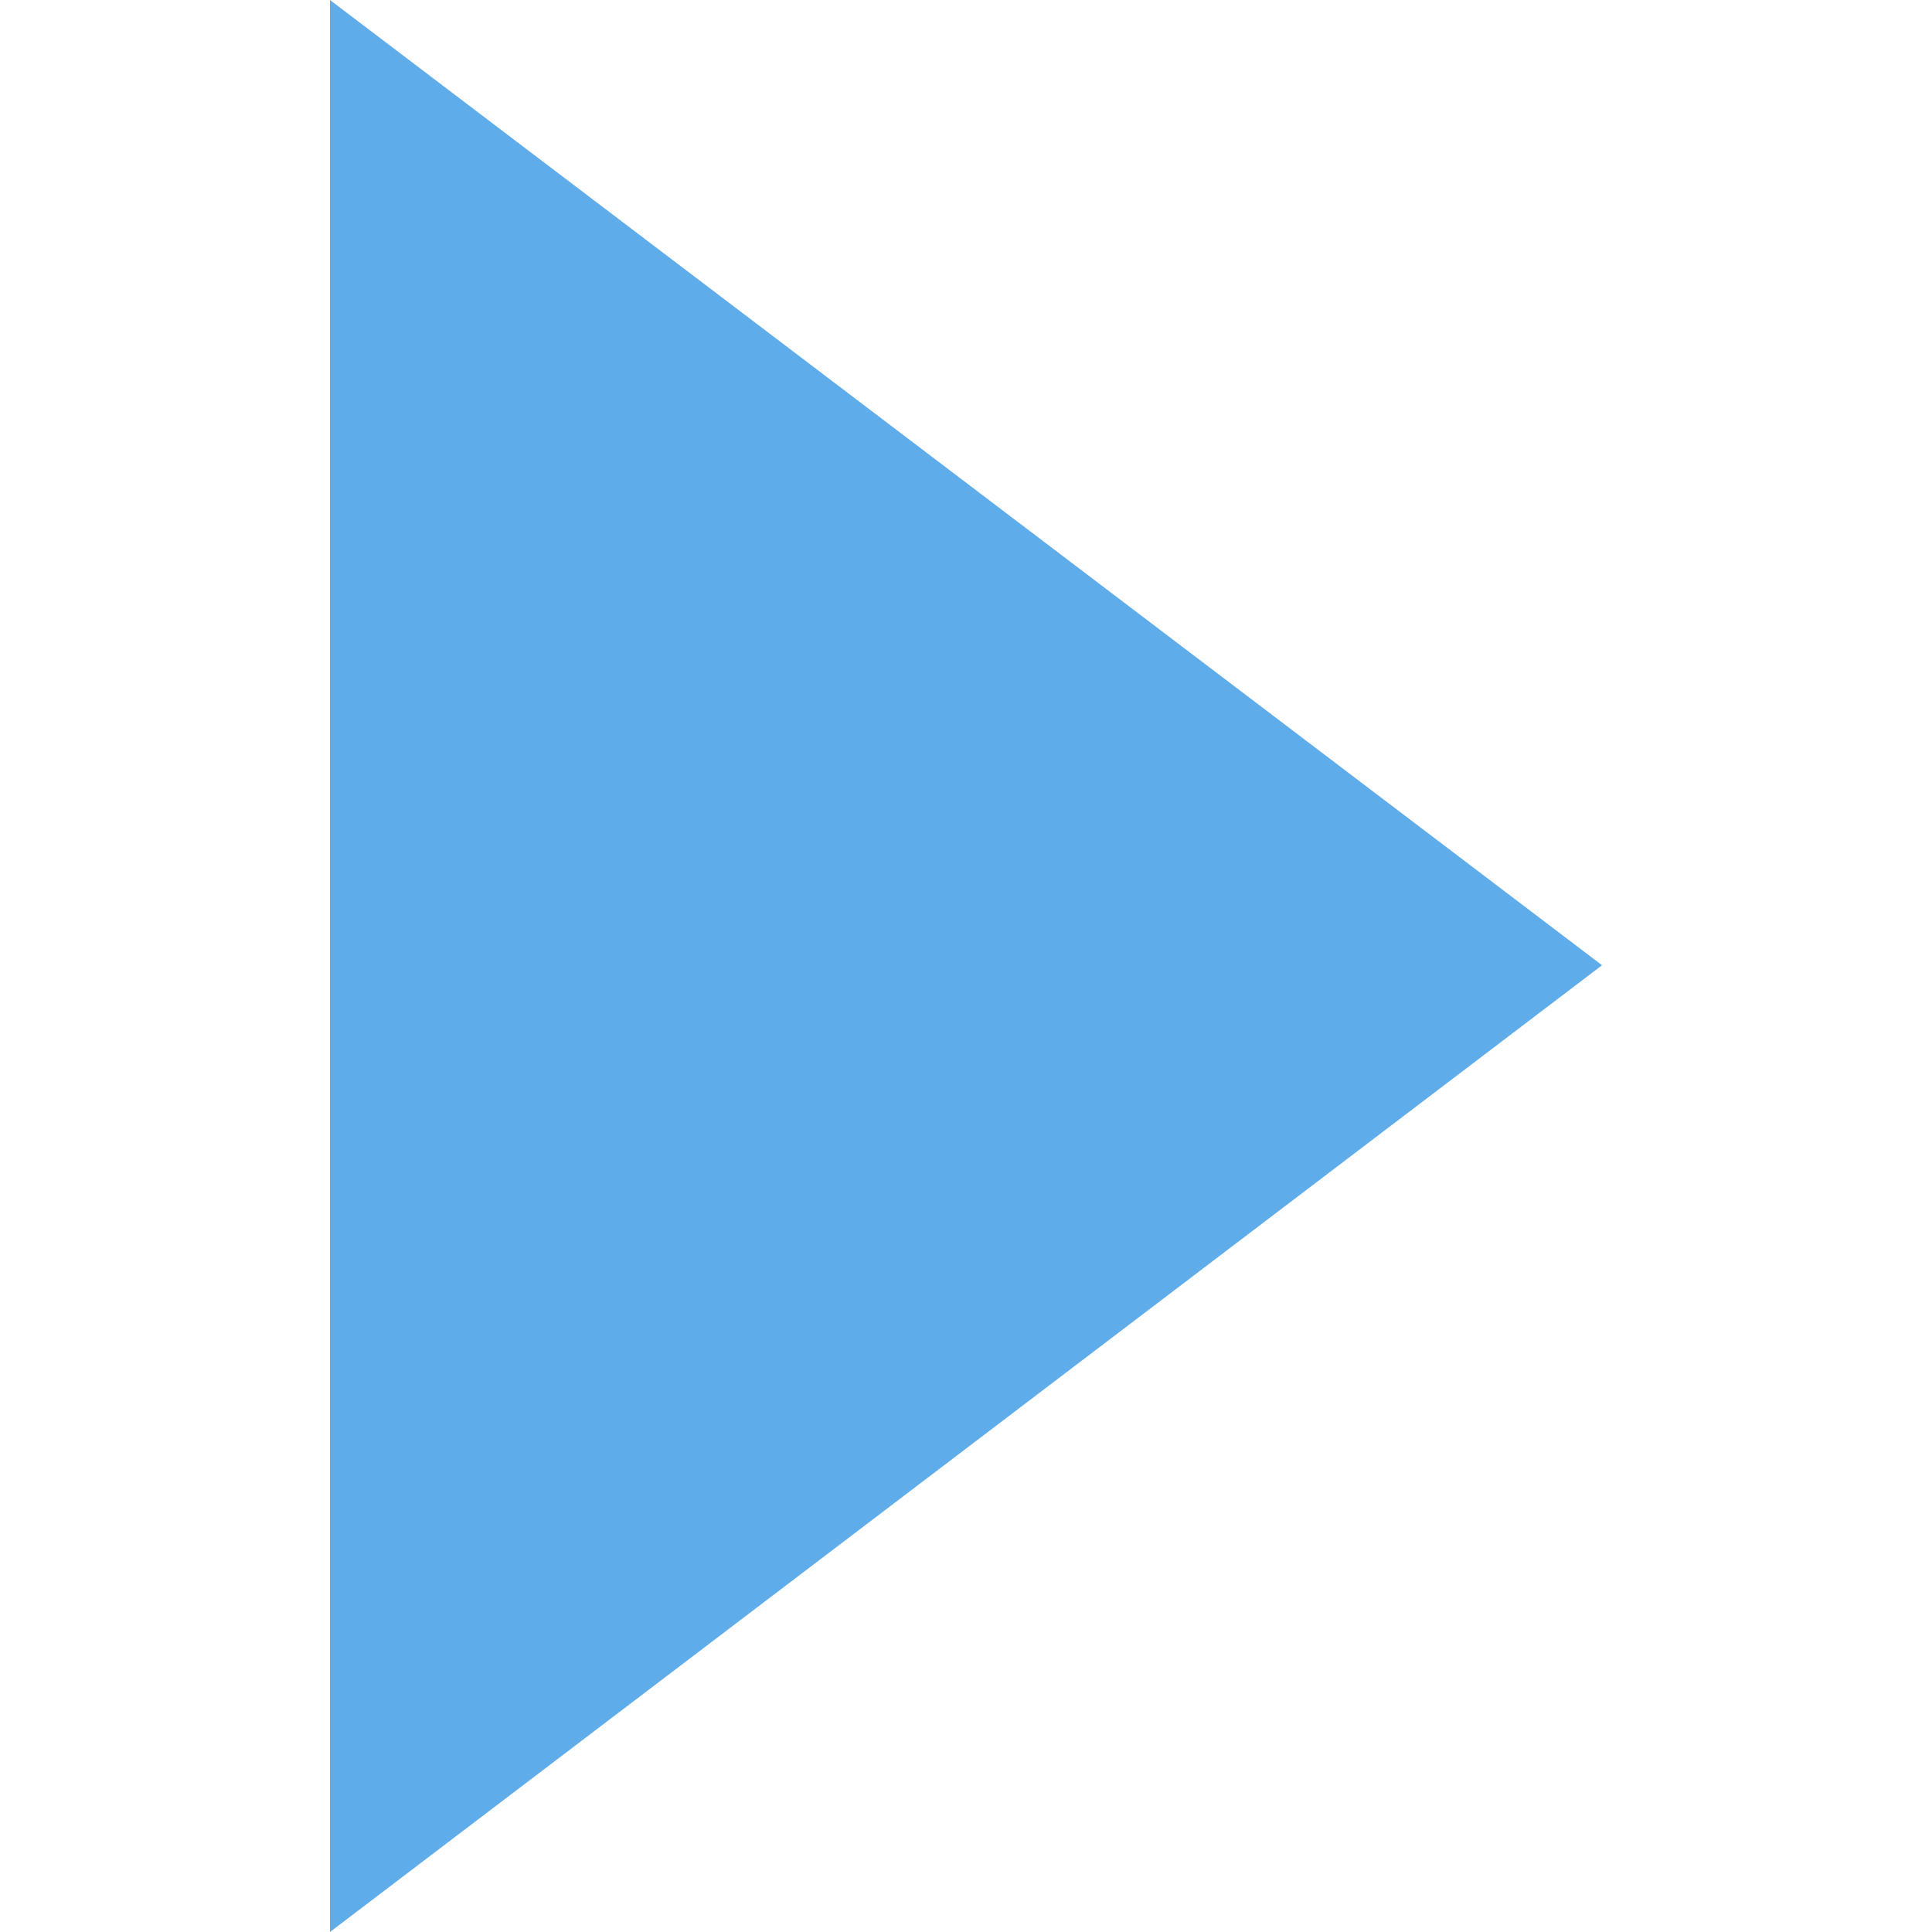 <?xml version="1.0" encoding="utf-8"?>
<!-- Generator: Adobe Illustrator 25.1.0, SVG Export Plug-In . SVG Version: 6.00 Build 0)  -->
<svg version="1.1" id="Capa_1" xmlns="http://www.w3.org/2000/svg" xmlns:xlink="http://www.w3.org/1999/xlink" x="0px" y="0px"
	 viewBox="0 0 125.3 125.3" style="enable-background:new 0 0 125.3 125.3;" xml:space="preserve">
<style type="text/css">
	.st0{fill:#5EACE9;}
</style>
<g>
	<g>
		<polygon class="st0" points="103.9,62.6 21.4,0 21.4,125.3 		"/>
	</g>
</g>
</svg>
